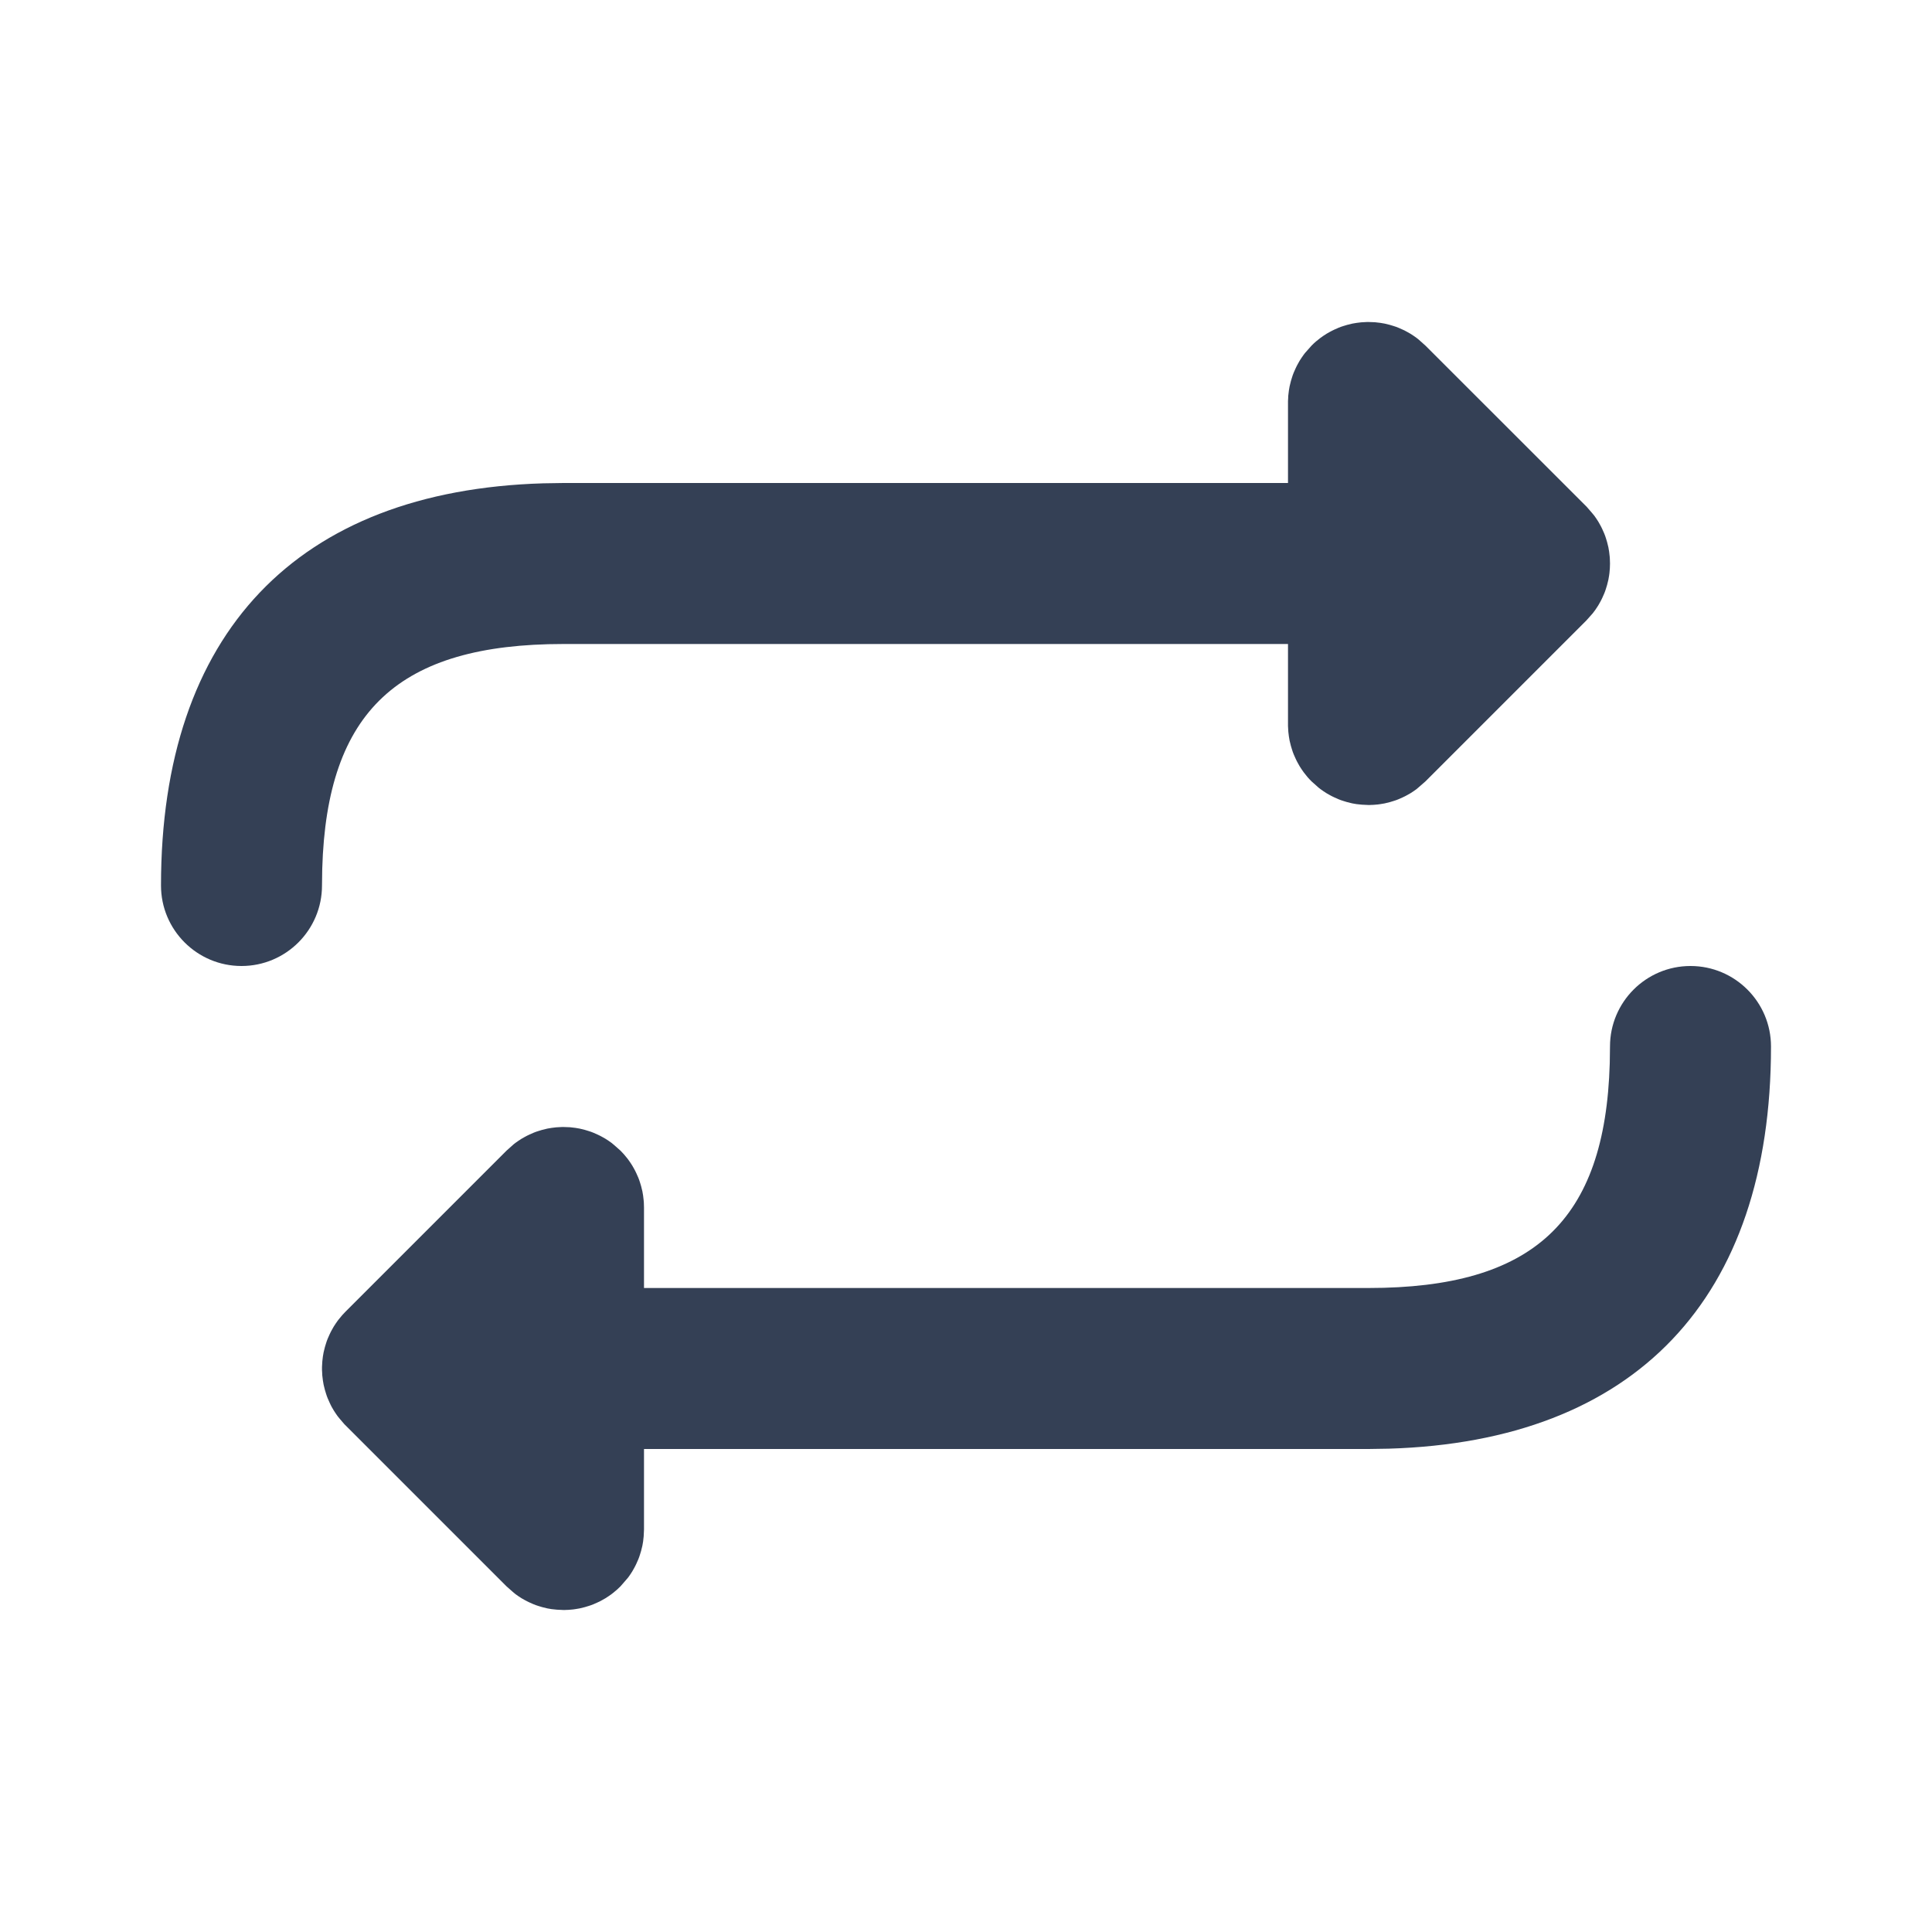 <svg xmlns="http://www.w3.org/2000/svg" width="24" height="24" viewBox="0 0 24 24">
  <path fill="#344055" fill-rule="evenodd" d="M21,12 C21.552,12 22,12.448 22,13 C22,16.134 20.311,17.905 17.251,17.996 L17,18 L8,18 L8,19 L7.996,19.085 L7.989,19.149 C7.986,19.166 7.983,19.183 7.98,19.201 C7.975,19.223 7.97,19.244 7.964,19.266 C7.96,19.281 7.955,19.297 7.95,19.312 C7.944,19.332 7.937,19.352 7.929,19.371 L7.906,19.423 C7.897,19.444 7.886,19.464 7.875,19.484 C7.869,19.496 7.861,19.509 7.854,19.521 C7.838,19.546 7.822,19.571 7.804,19.595 L7.775,19.629 L7.707,19.707 C7.679,19.736 7.648,19.762 7.617,19.787 C7.61,19.793 7.603,19.798 7.595,19.804 C7.571,19.822 7.546,19.838 7.521,19.854 L7.484,19.875 C7.464,19.886 7.444,19.897 7.423,19.906 L7.371,19.929 C7.352,19.937 7.332,19.944 7.312,19.95 C7.297,19.955 7.281,19.96 7.266,19.964 C7.244,19.97 7.223,19.975 7.201,19.98 C7.183,19.983 7.166,19.986 7.148,19.989 C7.128,19.992 7.107,19.995 7.086,19.996 C7.068,19.998 7.051,19.999 7.033,19.999 L7.017,20 L7,20 L6.918,19.996 L6.851,19.989 C6.834,19.986 6.817,19.983 6.799,19.98 C6.777,19.975 6.756,19.97 6.734,19.964 C6.719,19.96 6.703,19.955 6.688,19.95 C6.668,19.944 6.648,19.937 6.629,19.929 L6.577,19.906 C6.556,19.897 6.536,19.886 6.516,19.875 C6.504,19.869 6.491,19.861 6.479,19.854 C6.454,19.838 6.429,19.822 6.405,19.804 L6.37,19.775 L6.293,19.707 L4.29,17.704 L4.278,17.692 L4.224,17.629 L4.196,17.595 L4.196,17.595 C4.178,17.571 4.162,17.546 4.146,17.521 C4.137,17.507 4.129,17.492 4.121,17.478 C4.112,17.46 4.102,17.442 4.094,17.423 L4.071,17.371 L4.071,17.371 C4.063,17.352 4.056,17.332 4.05,17.312 C4.045,17.297 4.04,17.281 4.036,17.266 C4.03,17.244 4.025,17.223 4.02,17.201 C4.017,17.183 4.014,17.166 4.011,17.148 L4.003,17.081 L4.001,17.019 L4.001,17.054 L4,17.019 L4,17.019 L4,16.981 L4,16.981 C4.001,16.958 4.002,16.934 4.004,16.911 C4.006,16.89 4.008,16.871 4.011,16.851 C4.014,16.834 4.017,16.817 4.02,16.799 C4.025,16.777 4.03,16.756 4.036,16.734 C4.04,16.719 4.045,16.703 4.05,16.688 C4.056,16.668 4.063,16.648 4.071,16.629 L4.094,16.577 L4.094,16.577 C4.103,16.556 4.114,16.536 4.125,16.516 C4.131,16.504 4.139,16.491 4.146,16.479 C4.162,16.454 4.178,16.429 4.196,16.405 C4.201,16.399 4.205,16.393 4.21,16.387 C4.238,16.352 4.264,16.321 4.293,16.293 L6.293,14.293 L6.375,14.22 L6.379,14.216 C6.39,14.207 6.397,14.202 6.405,14.196 C6.429,14.178 6.454,14.162 6.479,14.146 L6.516,14.125 C6.536,14.114 6.556,14.103 6.577,14.094 L6.629,14.071 C6.648,14.063 6.668,14.056 6.688,14.05 C6.703,14.045 6.719,14.04 6.734,14.036 C6.756,14.03 6.777,14.025 6.799,14.02 C6.817,14.017 6.834,14.014 6.852,14.011 L6.91,14.004 C6.934,14.002 6.958,14.001 6.982,14 L7,14 L7.081,14.003 L7.149,14.011 C7.166,14.014 7.183,14.017 7.201,14.02 C7.223,14.025 7.244,14.03 7.266,14.036 C7.281,14.04 7.297,14.045 7.312,14.05 C7.332,14.056 7.352,14.063 7.371,14.071 L7.423,14.094 C7.444,14.103 7.464,14.114 7.484,14.125 C7.496,14.131 7.509,14.139 7.521,14.146 C7.546,14.162 7.571,14.178 7.595,14.196 L7.629,14.224 L7.707,14.293 C7.736,14.321 7.762,14.352 7.787,14.383 C7.793,14.39 7.798,14.397 7.804,14.405 C7.822,14.429 7.838,14.454 7.854,14.479 L7.875,14.516 C7.886,14.536 7.897,14.556 7.906,14.577 L7.929,14.629 C7.937,14.648 7.944,14.668 7.95,14.688 C7.955,14.703 7.96,14.719 7.964,14.734 C7.97,14.756 7.975,14.777 7.98,14.799 C7.983,14.817 7.986,14.834 7.989,14.852 C7.992,14.871 7.994,14.892 7.996,14.913 C7.998,14.932 7.999,14.95 7.999,14.968 C8,14.978 8,14.989 8,15 L8,16 L17,16 C19.044,16 19.94,15.172 19.997,13.207 L20,13 C20,12.448 20.448,12 21,12 Z M19.999,6.967 L20,7 L20,7 L19.998,6.94 L19.999,6.967 L20,7 C20,7.011 20,7.022 19.999,7.034 C19.999,7.051 19.998,7.068 19.996,7.085 C19.995,7.107 19.992,7.128 19.989,7.149 C19.986,7.166 19.983,7.183 19.98,7.201 C19.975,7.223 19.97,7.244 19.964,7.266 C19.96,7.281 19.955,7.297 19.95,7.312 C19.944,7.332 19.937,7.352 19.929,7.371 L19.906,7.423 L19.906,7.423 C19.897,7.444 19.886,7.464 19.875,7.484 C19.869,7.496 19.861,7.509 19.854,7.521 L19.819,7.574 L19.819,7.574 C19.809,7.589 19.798,7.603 19.787,7.617 C19.785,7.62 19.783,7.623 19.78,7.625 L19.707,7.707 L17.707,9.707 L17.629,9.775 L17.595,9.804 C17.571,9.822 17.546,9.838 17.521,9.854 L17.484,9.875 C17.464,9.886 17.444,9.897 17.423,9.906 L17.371,9.929 C17.352,9.937 17.332,9.944 17.312,9.95 C17.297,9.955 17.281,9.96 17.266,9.964 C17.244,9.97 17.223,9.975 17.201,9.98 C17.183,9.983 17.166,9.986 17.148,9.989 C17.128,9.992 17.107,9.995 17.086,9.996 C17.068,9.998 17.051,9.999 17.033,9.999 L17.017,10 L17,10 L16.918,9.996 L16.851,9.989 C16.834,9.986 16.817,9.983 16.799,9.98 C16.777,9.975 16.756,9.97 16.734,9.964 C16.719,9.96 16.703,9.955 16.688,9.95 C16.668,9.944 16.648,9.937 16.629,9.929 L16.577,9.906 C16.556,9.897 16.536,9.886 16.516,9.875 C16.504,9.869 16.491,9.861 16.479,9.854 C16.454,9.838 16.429,9.822 16.405,9.804 L16.383,9.787 L16.293,9.707 C16.257,9.672 16.225,9.634 16.196,9.595 C16.178,9.571 16.162,9.546 16.146,9.521 L16.125,9.484 C16.114,9.464 16.103,9.444 16.094,9.423 L16.071,9.371 C16.063,9.352 16.056,9.332 16.05,9.312 C16.045,9.297 16.04,9.281 16.036,9.266 C16.03,9.244 16.025,9.223 16.02,9.201 C16.017,9.183 16.014,9.166 16.011,9.148 C16.008,9.129 16.006,9.11 16.004,9.09 C16.002,9.066 16.001,9.043 16,9.019 L16,8 L7,8 C4.956,8 4.06,8.828 4.003,10.793 L4,11 C4,11.552 3.552,12 3,12 C2.448,12 2,11.552 2,11 C2,7.866 3.689,6.095 6.749,6.004 L7,6 L16,6 L16,4.982 L16.001,4.946 L16.001,4.981 L16.003,4.918 L16.011,4.851 C16.014,4.834 16.017,4.817 16.02,4.799 C16.025,4.777 16.03,4.756 16.036,4.734 C16.04,4.719 16.045,4.703 16.05,4.688 C16.056,4.668 16.063,4.648 16.071,4.629 L16.094,4.577 C16.103,4.556 16.114,4.536 16.125,4.516 C16.131,4.504 16.139,4.491 16.146,4.479 C16.162,4.454 16.178,4.429 16.196,4.405 L16.213,4.383 L16.293,4.293 C16.328,4.257 16.366,4.225 16.405,4.196 C16.429,4.178 16.454,4.162 16.479,4.146 L16.516,4.125 C16.536,4.114 16.556,4.103 16.577,4.094 L16.629,4.071 C16.648,4.063 16.668,4.056 16.688,4.05 C16.703,4.045 16.719,4.04 16.734,4.036 C16.756,4.03 16.777,4.025 16.799,4.02 C16.817,4.017 16.834,4.014 16.852,4.011 L16.91,4.004 C16.934,4.002 16.958,4.001 16.982,4 L17,4 L17.081,4.003 L17.149,4.011 C17.166,4.014 17.183,4.017 17.201,4.02 C17.223,4.025 17.244,4.03 17.266,4.036 C17.281,4.04 17.297,4.045 17.312,4.05 C17.332,4.056 17.352,4.063 17.371,4.071 L17.423,4.094 C17.444,4.103 17.464,4.114 17.484,4.125 C17.496,4.131 17.509,4.139 17.521,4.146 C17.546,4.162 17.571,4.178 17.595,4.196 L17.617,4.213 C17.62,4.215 17.623,4.217 17.625,4.22 L17.707,4.293 L19.71,6.295 L19.775,6.37 L19.804,6.405 L19.804,6.405 C19.822,6.429 19.838,6.454 19.854,6.479 L19.875,6.516 L19.875,6.516 C19.886,6.536 19.897,6.556 19.906,6.577 L19.929,6.629 L19.929,6.629 C19.937,6.648 19.944,6.668 19.95,6.688 C19.955,6.703 19.96,6.719 19.964,6.734 C19.97,6.756 19.975,6.777 19.98,6.799 C19.983,6.817 19.986,6.834 19.989,6.852 L19.997,6.921 L19.997,6.925 L19.998,6.94 L19.999,6.967 Z"/>
</svg>
